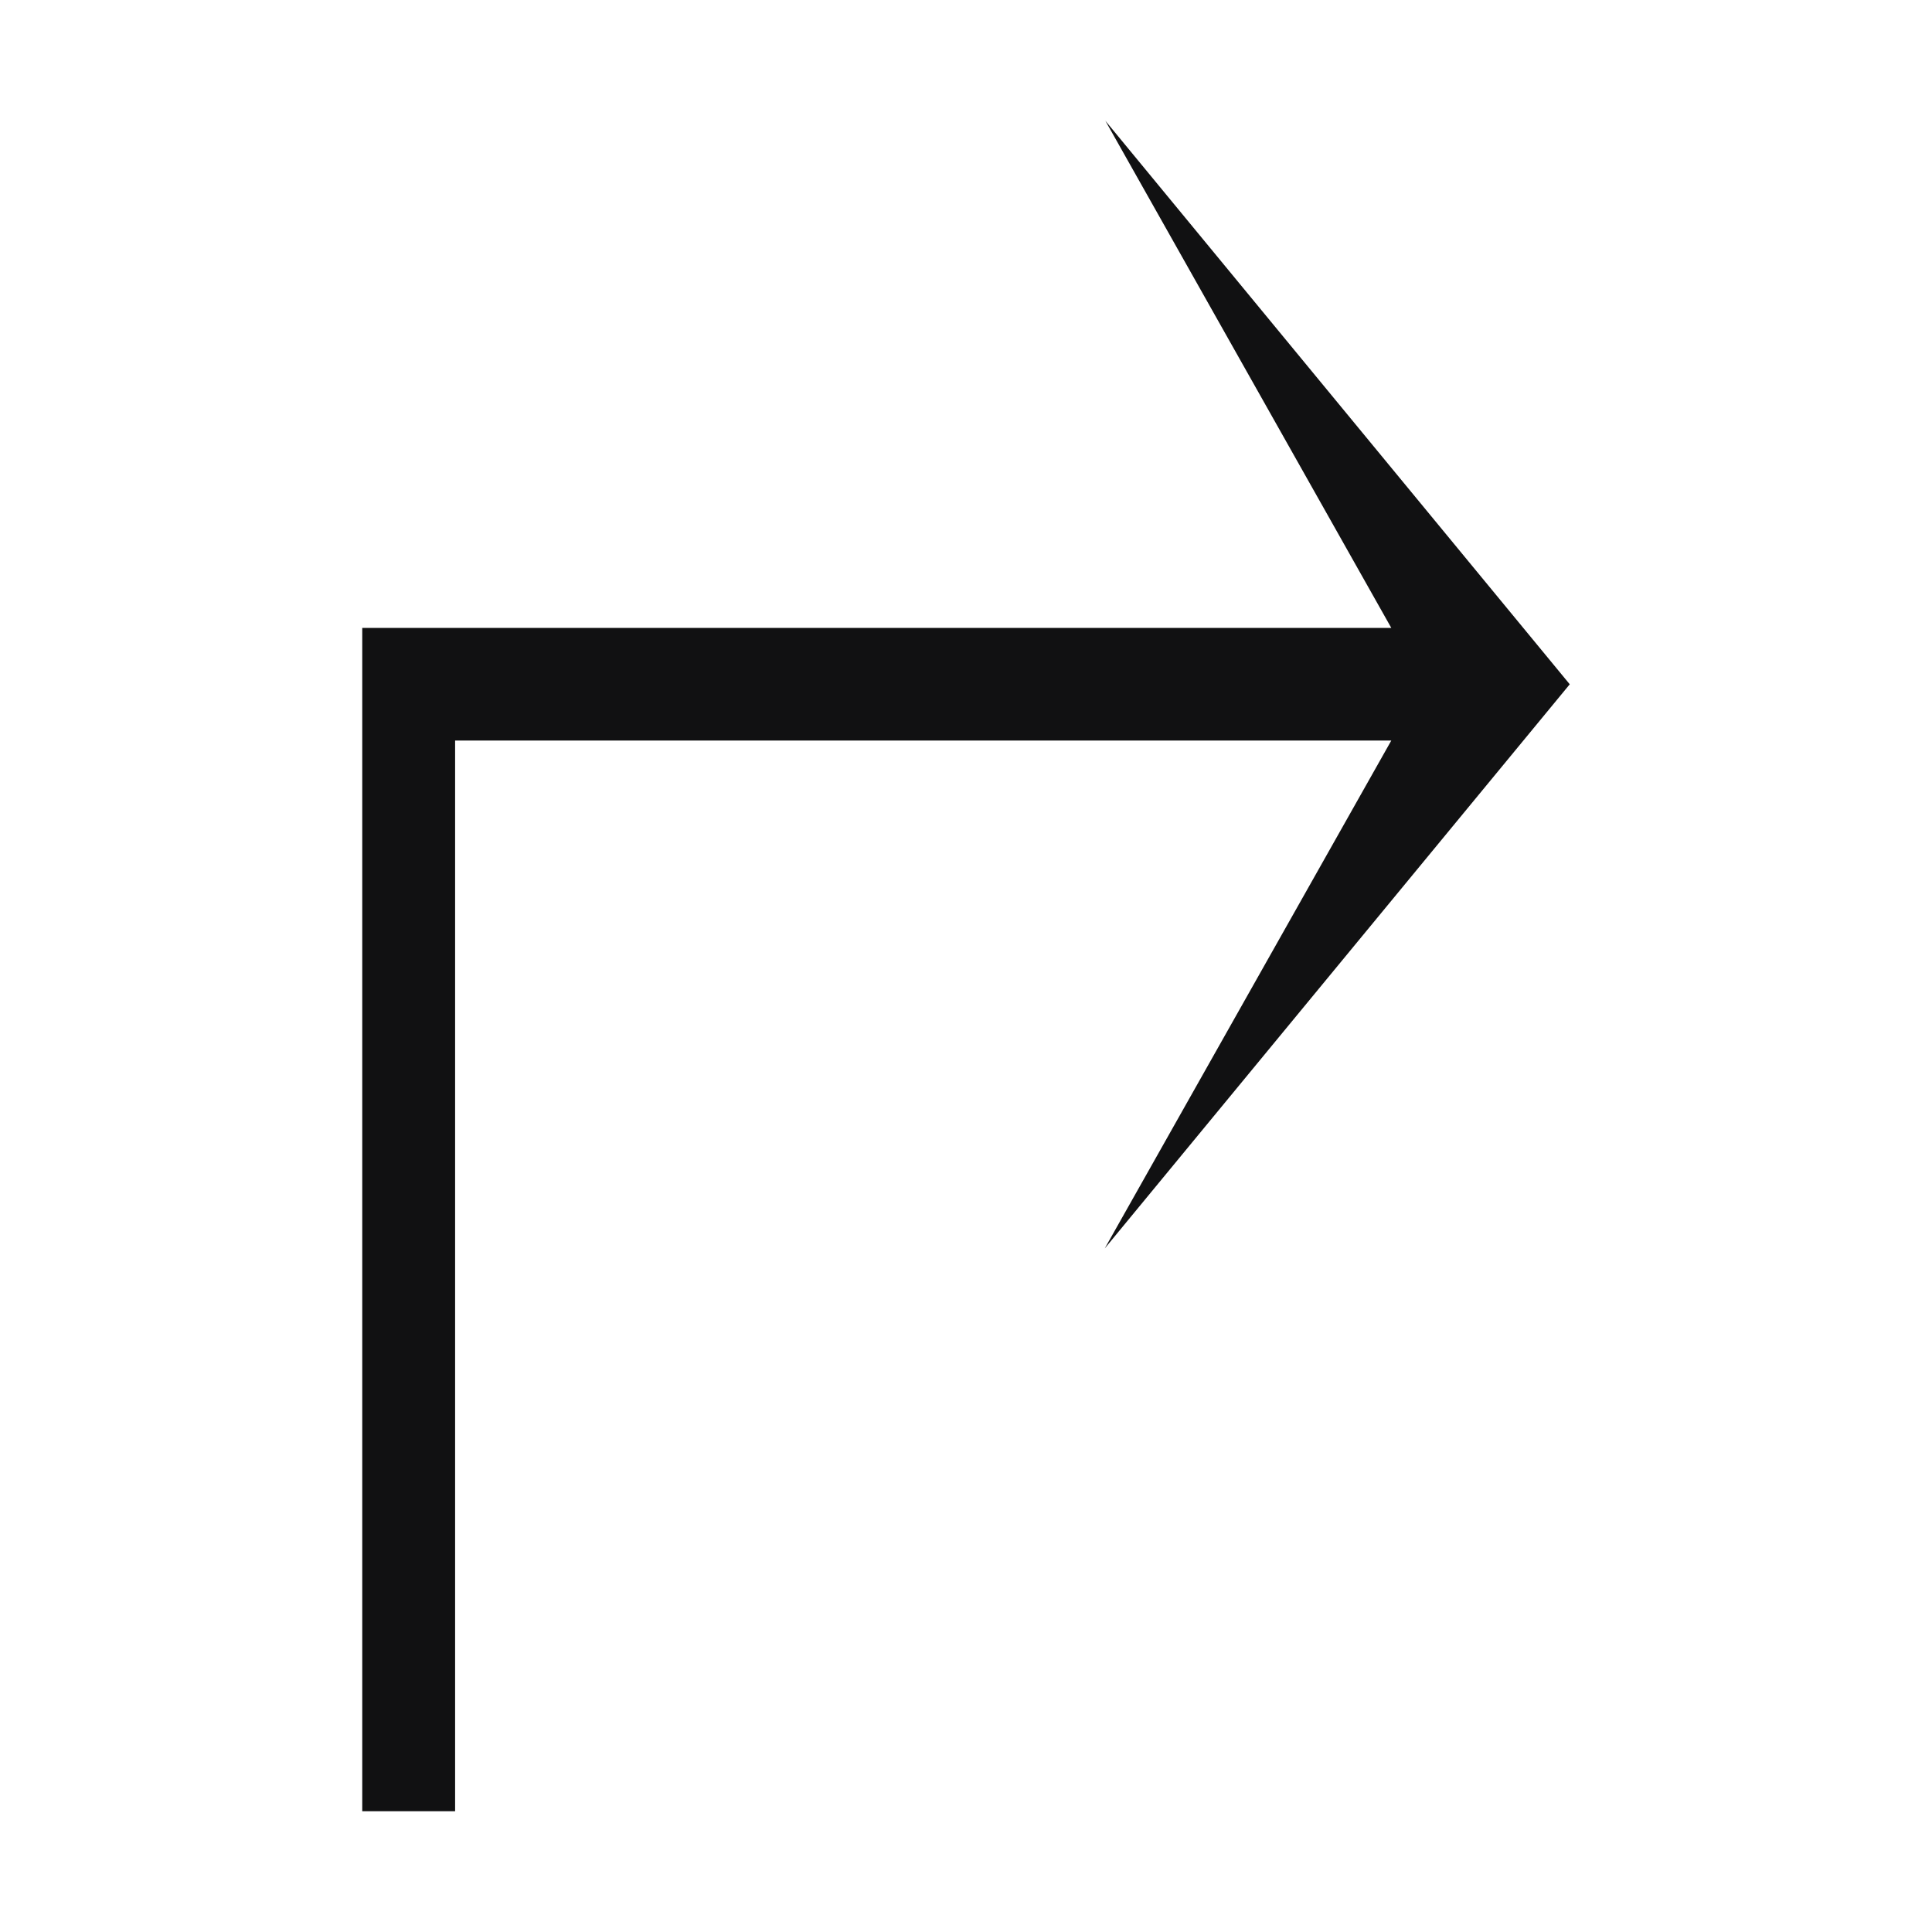 <svg width="16" height="16" viewBox="0 0 16 16" fill="none" xmlns="http://www.w3.org/2000/svg">
<path d="M3 15V5.2H11.522L9.154 1L13 5.667L9.149 10.339L11.522 6.133H3.769V15H3Z" fill="#111112"/>
</svg>
